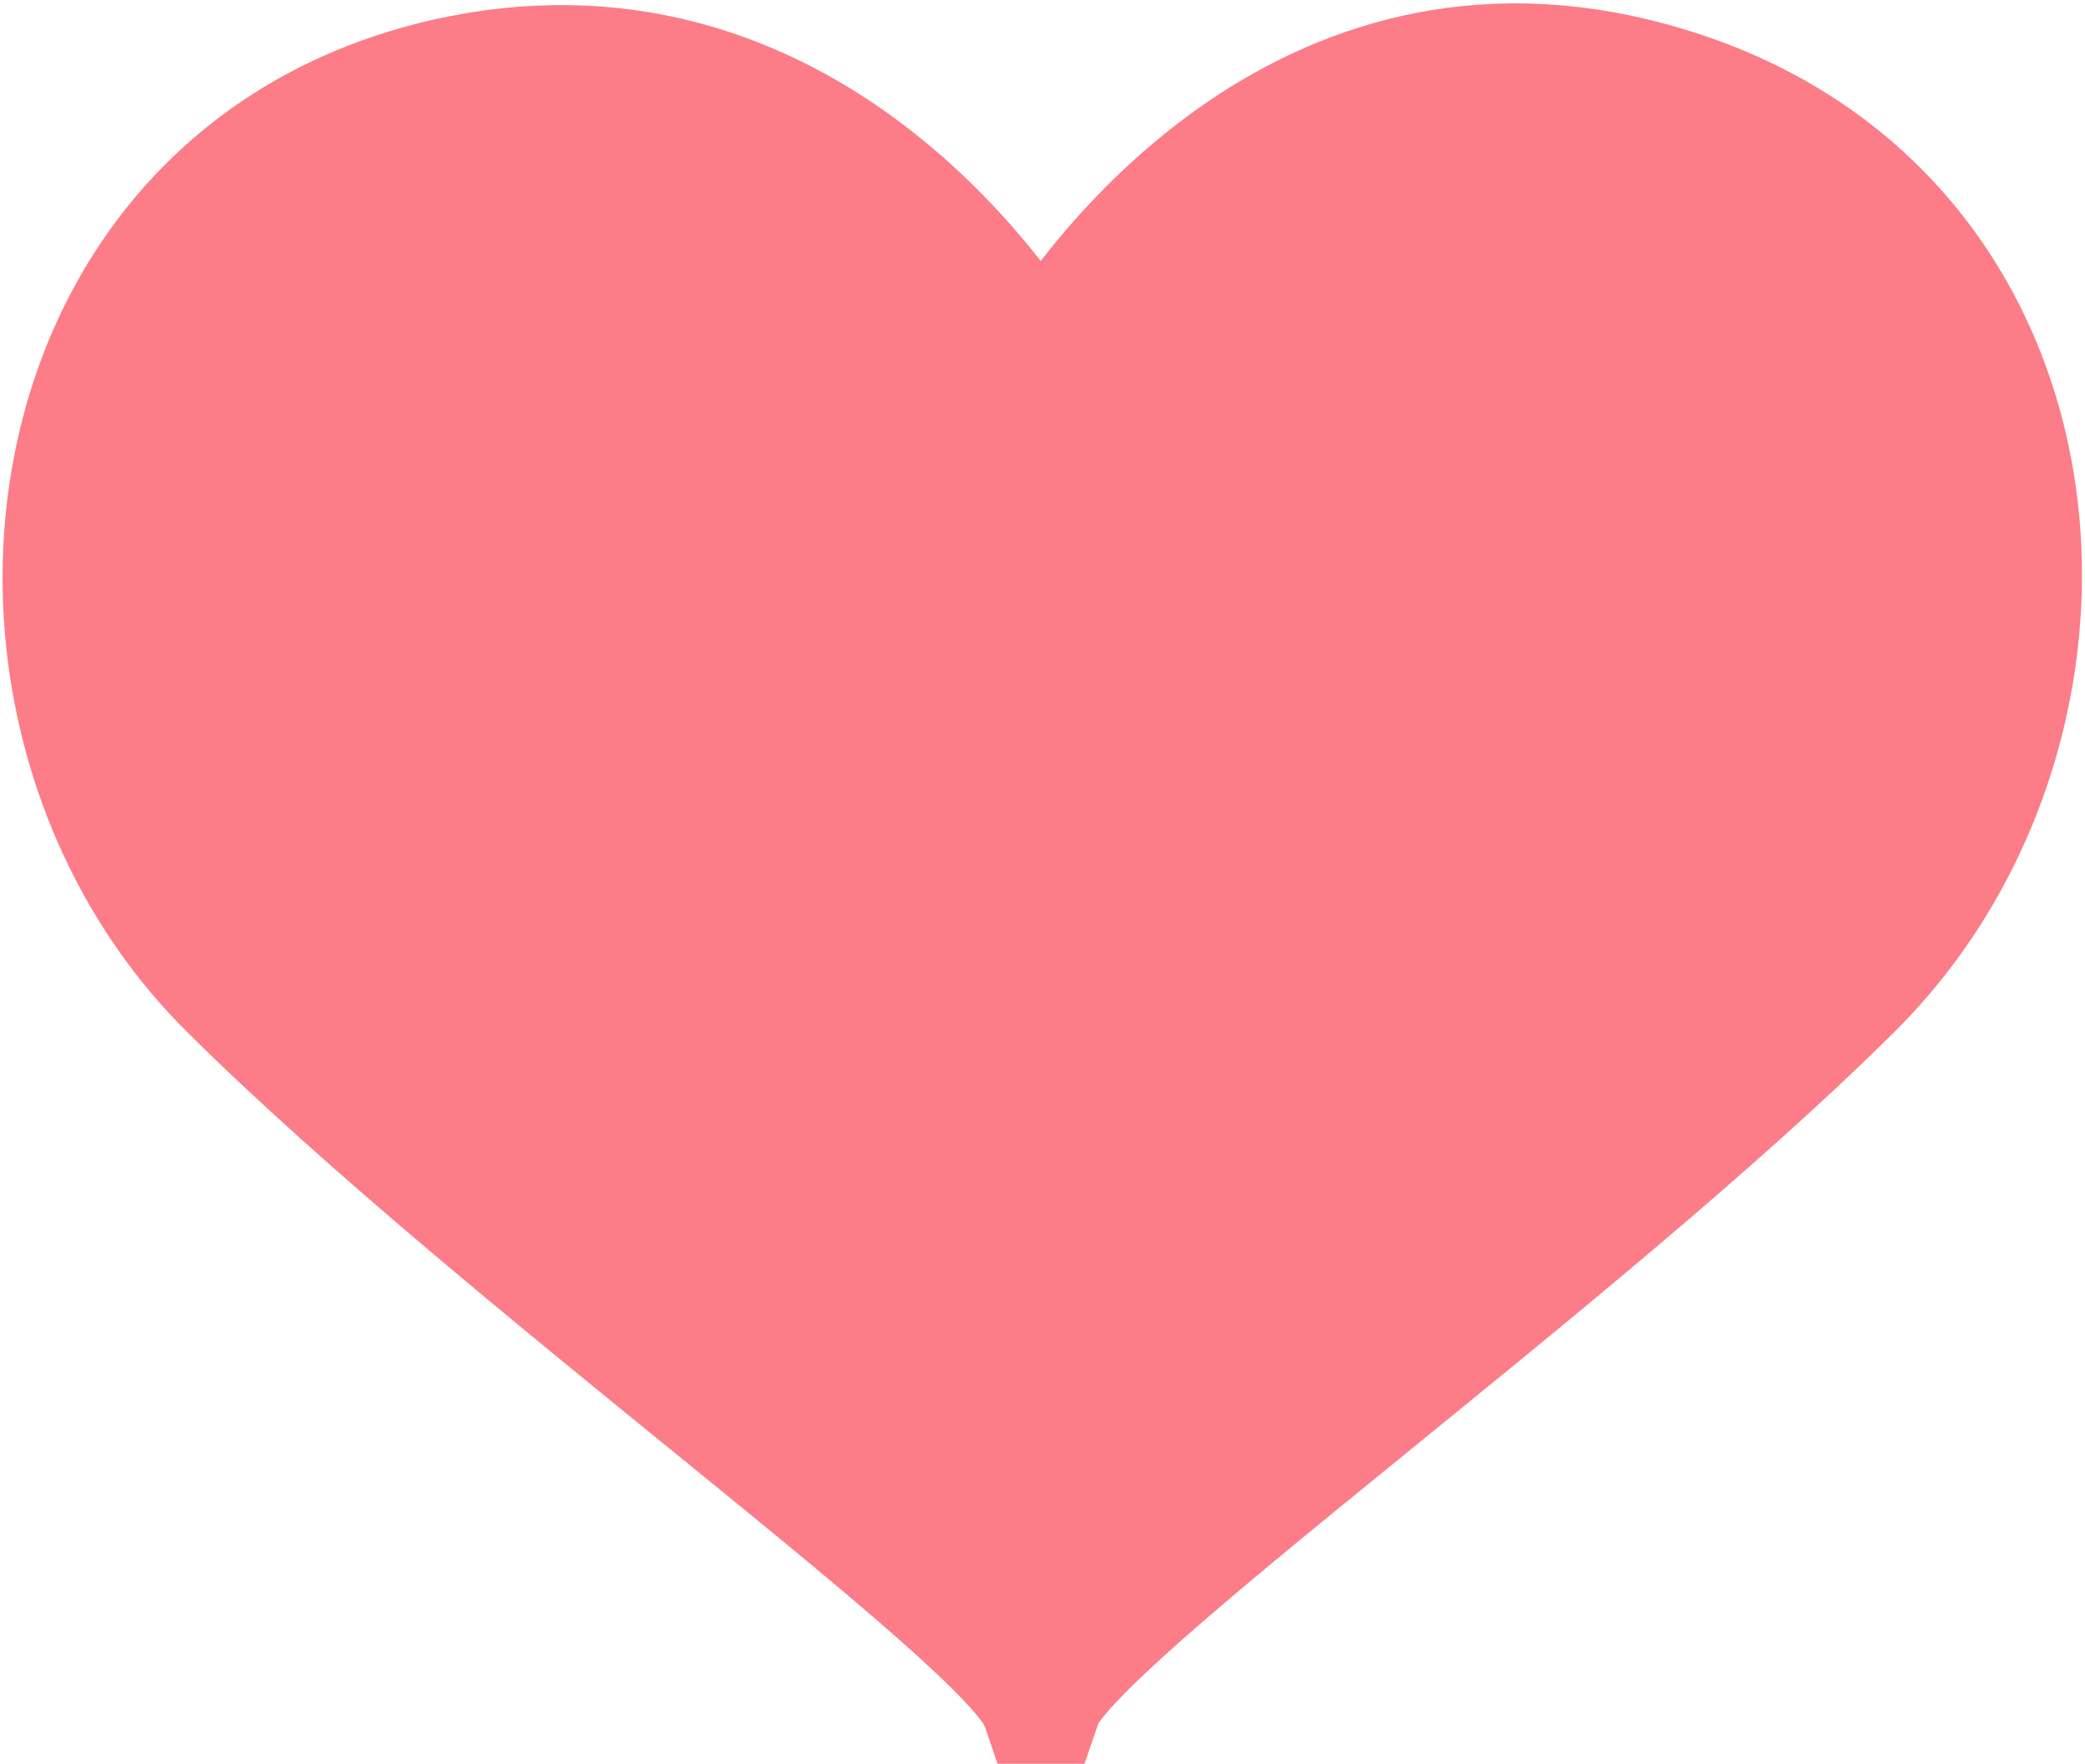 <svg xmlns="http://www.w3.org/2000/svg" width="17.111" height="14.474" viewBox="0 0 17.111 14.474">
  <g id="k0767_1" transform="translate(-1.479 -1.378)">
    <path id="パス_3" data-name="パス 3" d="M14.906,2.029c-2.849-.7-4.543,1.782-4.885,2.376C9.68,3.811,8,1.38,5.137,2.029c-3.513.8-4.031,5.213-1.776,7.457s6.429,5.194,6.659,5.866h0c.23-.673,4.412-3.63,6.659-5.866S18.514,2.911,14.906,2.029Z" transform="translate(0 0)" fill="#fc7c87" stroke="#fc7c87" stroke-width="1"/>
  </g>
</svg>
